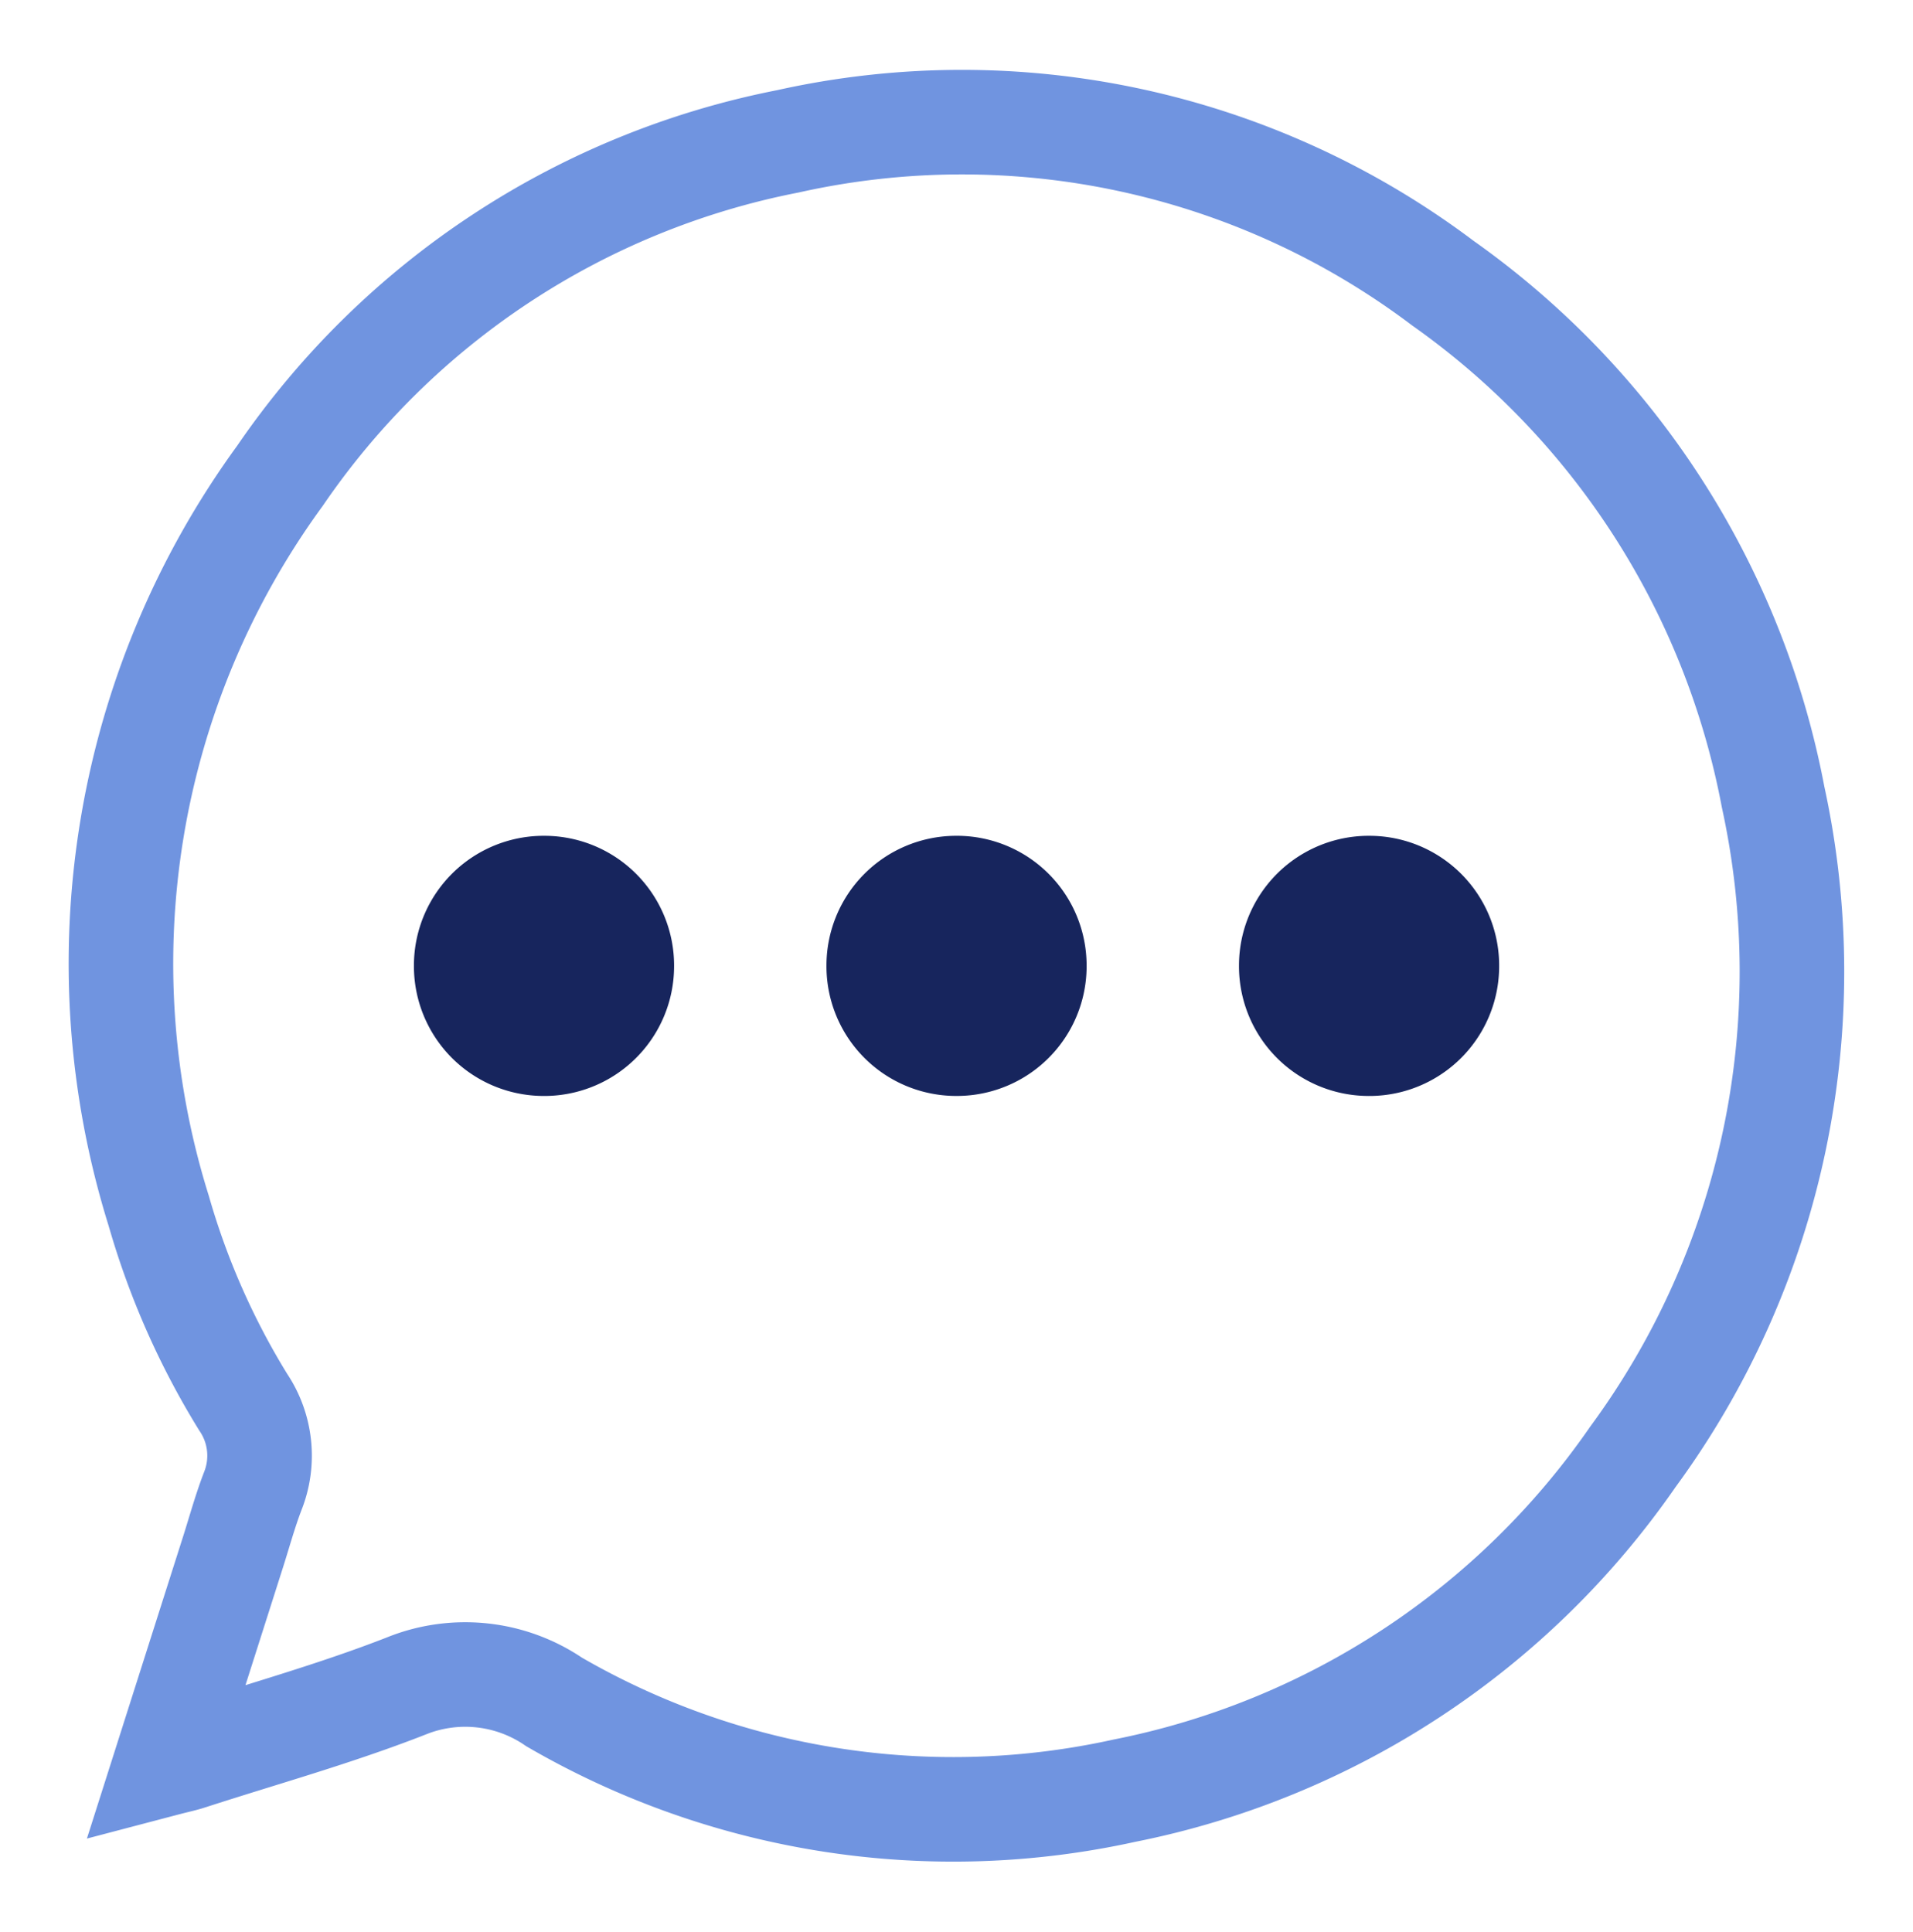 <svg xmlns="http://www.w3.org/2000/svg" xmlns:xlink="http://www.w3.org/1999/xlink" width="27.443" height="27.714" viewBox="0 0 27.443 27.714">
  <defs>
    <clipPath id="clip-path">
      <path id="Path_4230" data-name="Path 4230" d="M0-1.432H27.443V-29.146H0Z" transform="translate(0 29.146)" fill="none"/>
    </clipPath>
  </defs>
  <g id="Group_5052" data-name="Group 5052" transform="translate(1.116 30.273)">
    <g id="Group_4870" data-name="Group 4870" transform="translate(-1.116 -30.273)" clip-path="url(#clip-path)">
      <g id="Group_4866" data-name="Group 4866" transform="translate(1.749 1.762)">
        <path id="Path_4226" data-name="Path 4226" d="M-2.976-.361a11.459,11.459,0,0,0-9.4-2.036A11.494,11.494,0,0,0-19.66,2.4,11.875,11.875,0,0,0-21.4,12.946a10.992,10.992,0,0,0,1.213,2.747,1.373,1.373,0,0,1,.135,1.277c-.115.3-.2.618-.3.927-.31.973-.62,1.946-.95,2.983.156-.041.252-.06.345-.091,1.035-.335,2.086-.627,3.1-1.023a2.26,2.26,0,0,1,2.129.226,11.405,11.405,0,0,0,8.182,1.273,11.614,11.614,0,0,0,7.294-4.79A11.756,11.756,0,0,0,1.759,7.009,11.676,11.676,0,0,0-2.976-.361Z" transform="translate(21.928 2.663)" fill="none" stroke="#7094e0" stroke-width="1.5"/>
      </g>
      <g id="Group_4867" data-name="Group 4867" transform="translate(5.938 11.991)">
        <path id="Path_4227" data-name="Path 4227" d="M-.288-.586A1.862,1.862,0,0,1-2.123-2.456,1.861,1.861,0,0,1-.245-4.318,1.861,1.861,0,0,1,1.609-2.43,1.862,1.862,0,0,1-.288-.586" transform="translate(2.123 4.318)" fill="#17255d"/>
      </g>
      <g id="Group_4868" data-name="Group 4868" transform="translate(11.856 11.991)">
        <path id="Path_4228" data-name="Path 4228" d="M-.293-.586A1.861,1.861,0,0,1-2.162-2.459,1.861,1.861,0,0,1-.318-4.318,1.861,1.861,0,0,1,1.57-2.464,1.861,1.861,0,0,1-.293-.586" transform="translate(2.162 4.318)" fill="#17255d"/>
      </g>
      <g id="Group_4869" data-name="Group 4869" transform="translate(17.774 11.991)">
        <path id="Path_4229" data-name="Path 4229" d="M-.288-.586A1.861,1.861,0,0,1-2.119-2.459,1.861,1.861,0,0,1-.237-4.318a1.862,1.862,0,0,1,1.85,1.891A1.862,1.862,0,0,1-.288-.586" transform="translate(2.119 4.318)" fill="#17255d"/>
      </g>
    </g>
  </g>
</svg>
